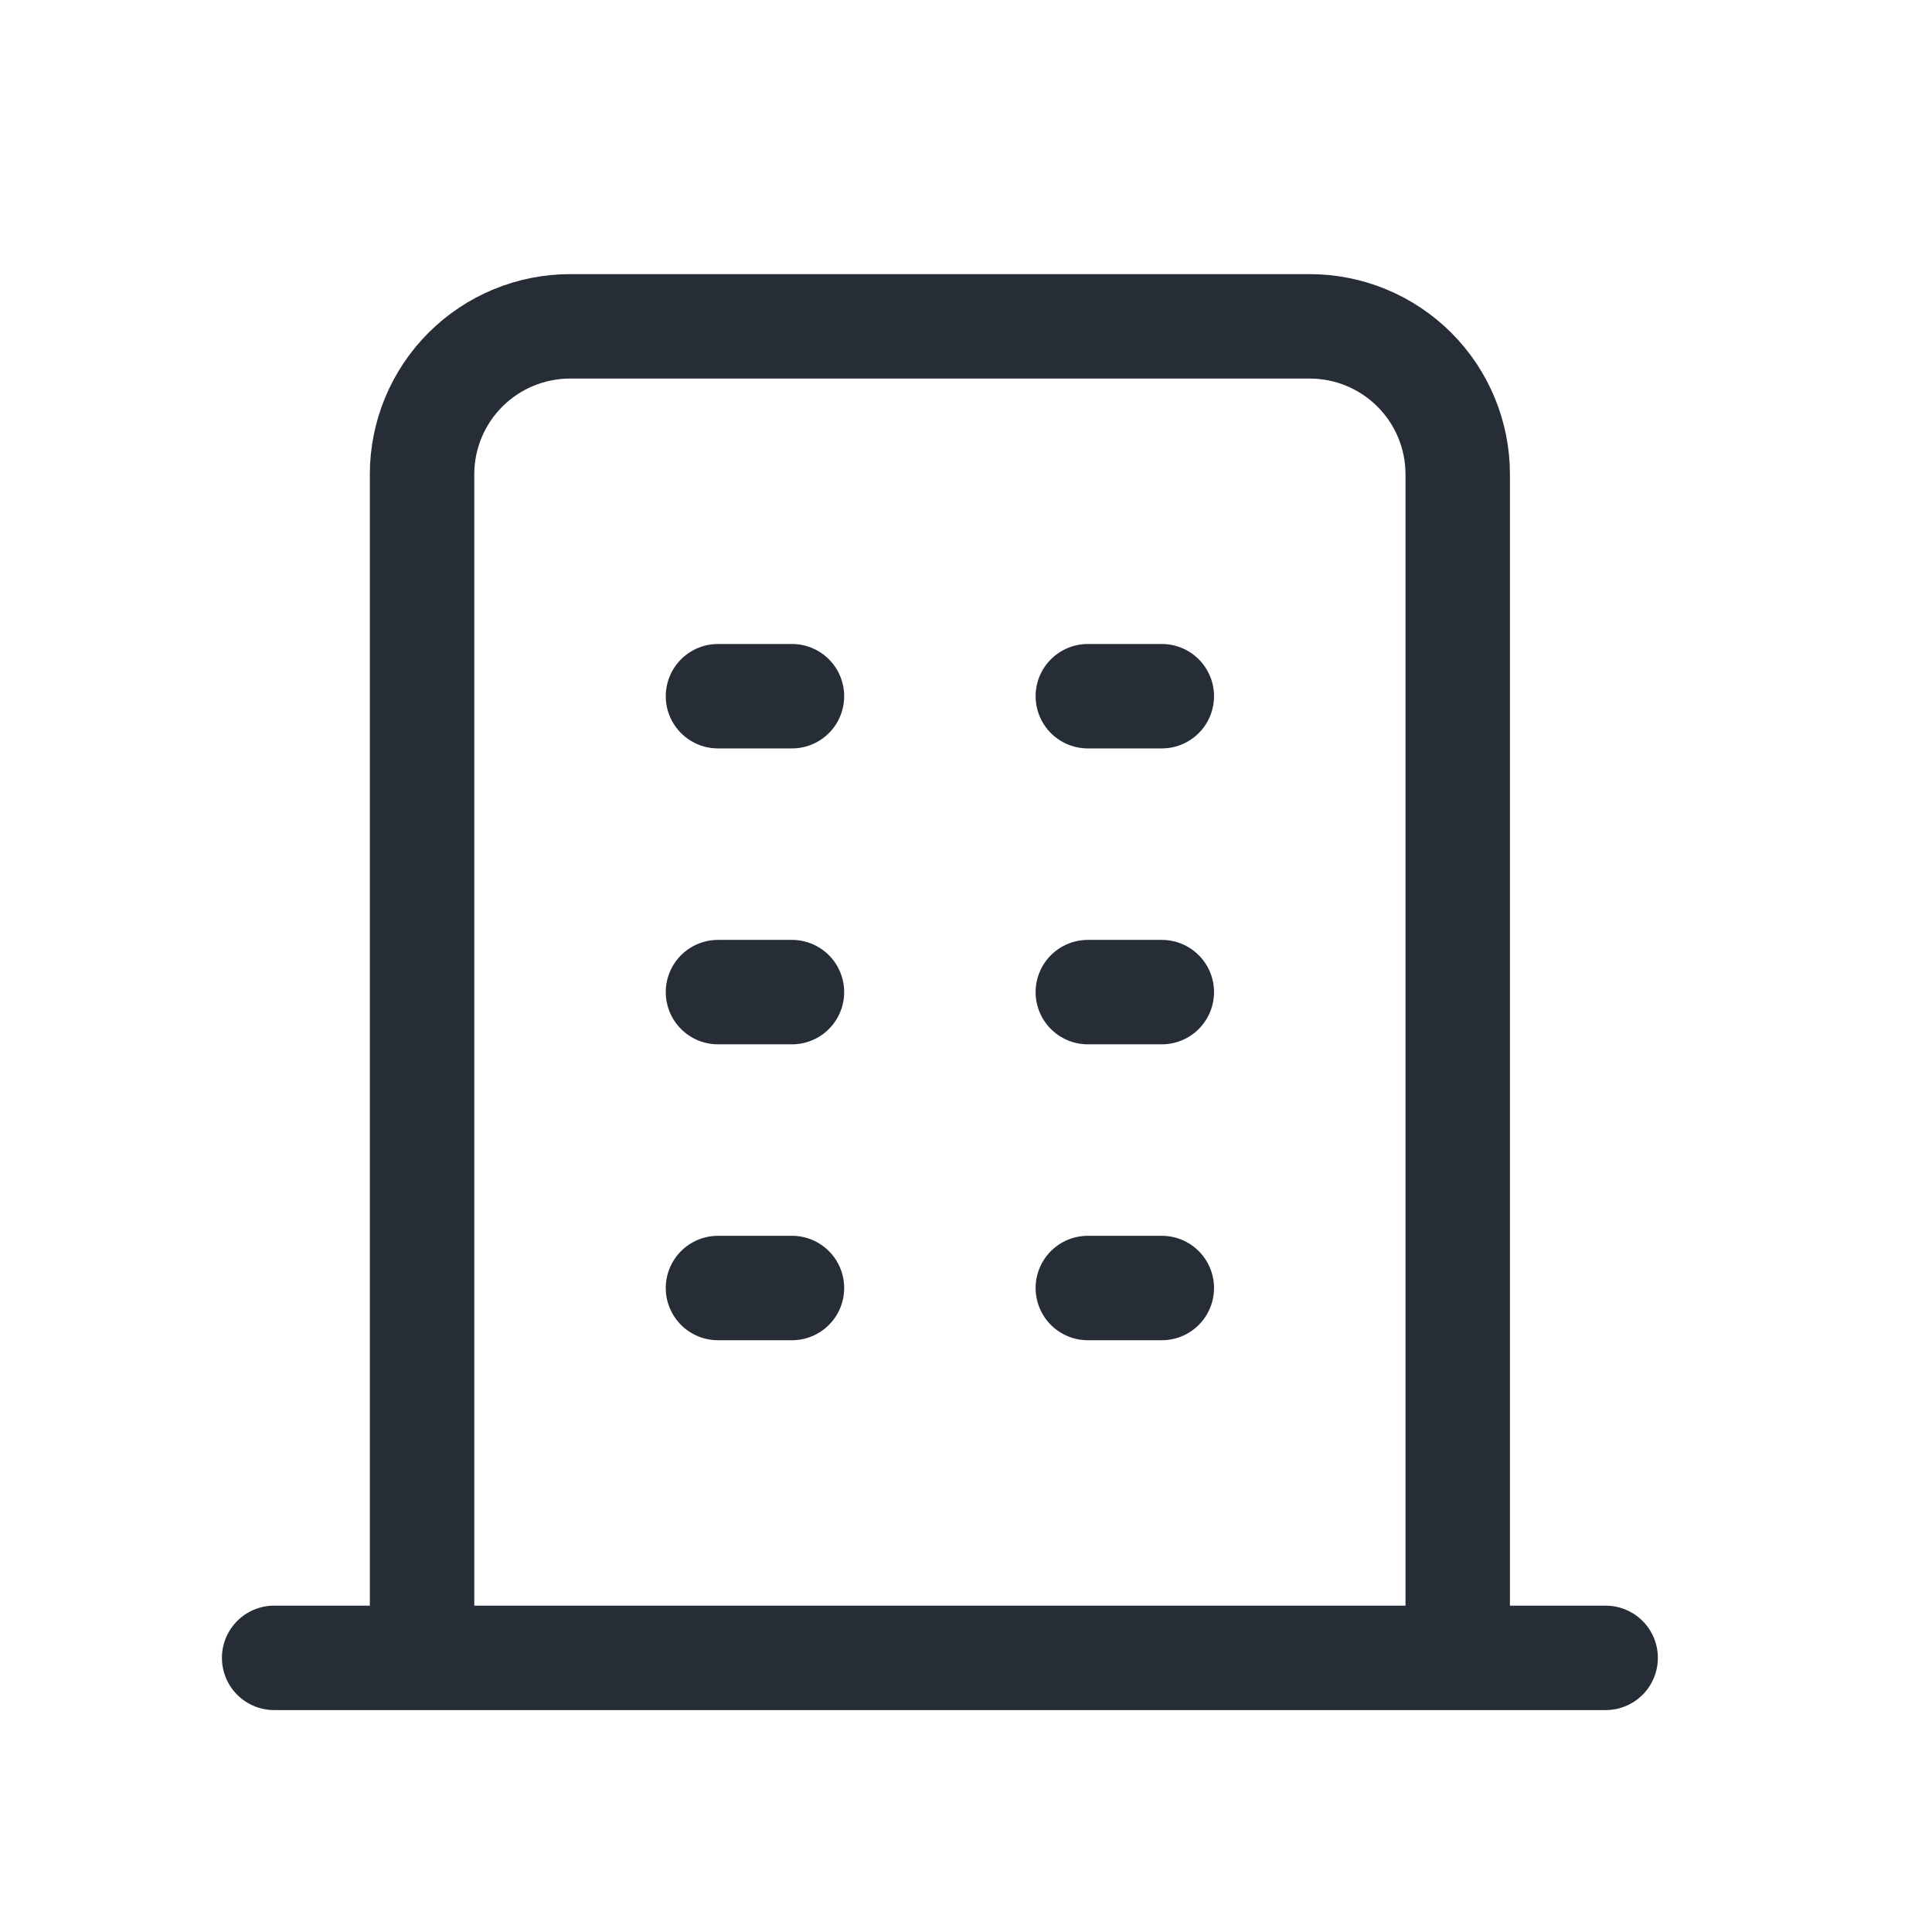 <svg width="37" height="37" viewBox="0 0 37 37" fill="none" xmlns="http://www.w3.org/2000/svg">
<path d="M5.25 31.75H30.75M13.75 13.333H15.167M13.75 19H15.167M13.75 24.667H15.167M20.833 13.333H22.25M20.833 19H22.25M20.833 24.667H22.25M8.083 31.75V9.083C8.083 8.332 8.382 7.611 8.913 7.08C9.445 6.549 10.165 6.25 10.917 6.25H25.083C25.835 6.25 26.555 6.549 27.087 7.08C27.618 7.611 27.917 8.332 27.917 9.083V31.75" stroke="#272D37" stroke-width="2" stroke-linecap="round" stroke-linejoin="round"/>
</svg>
